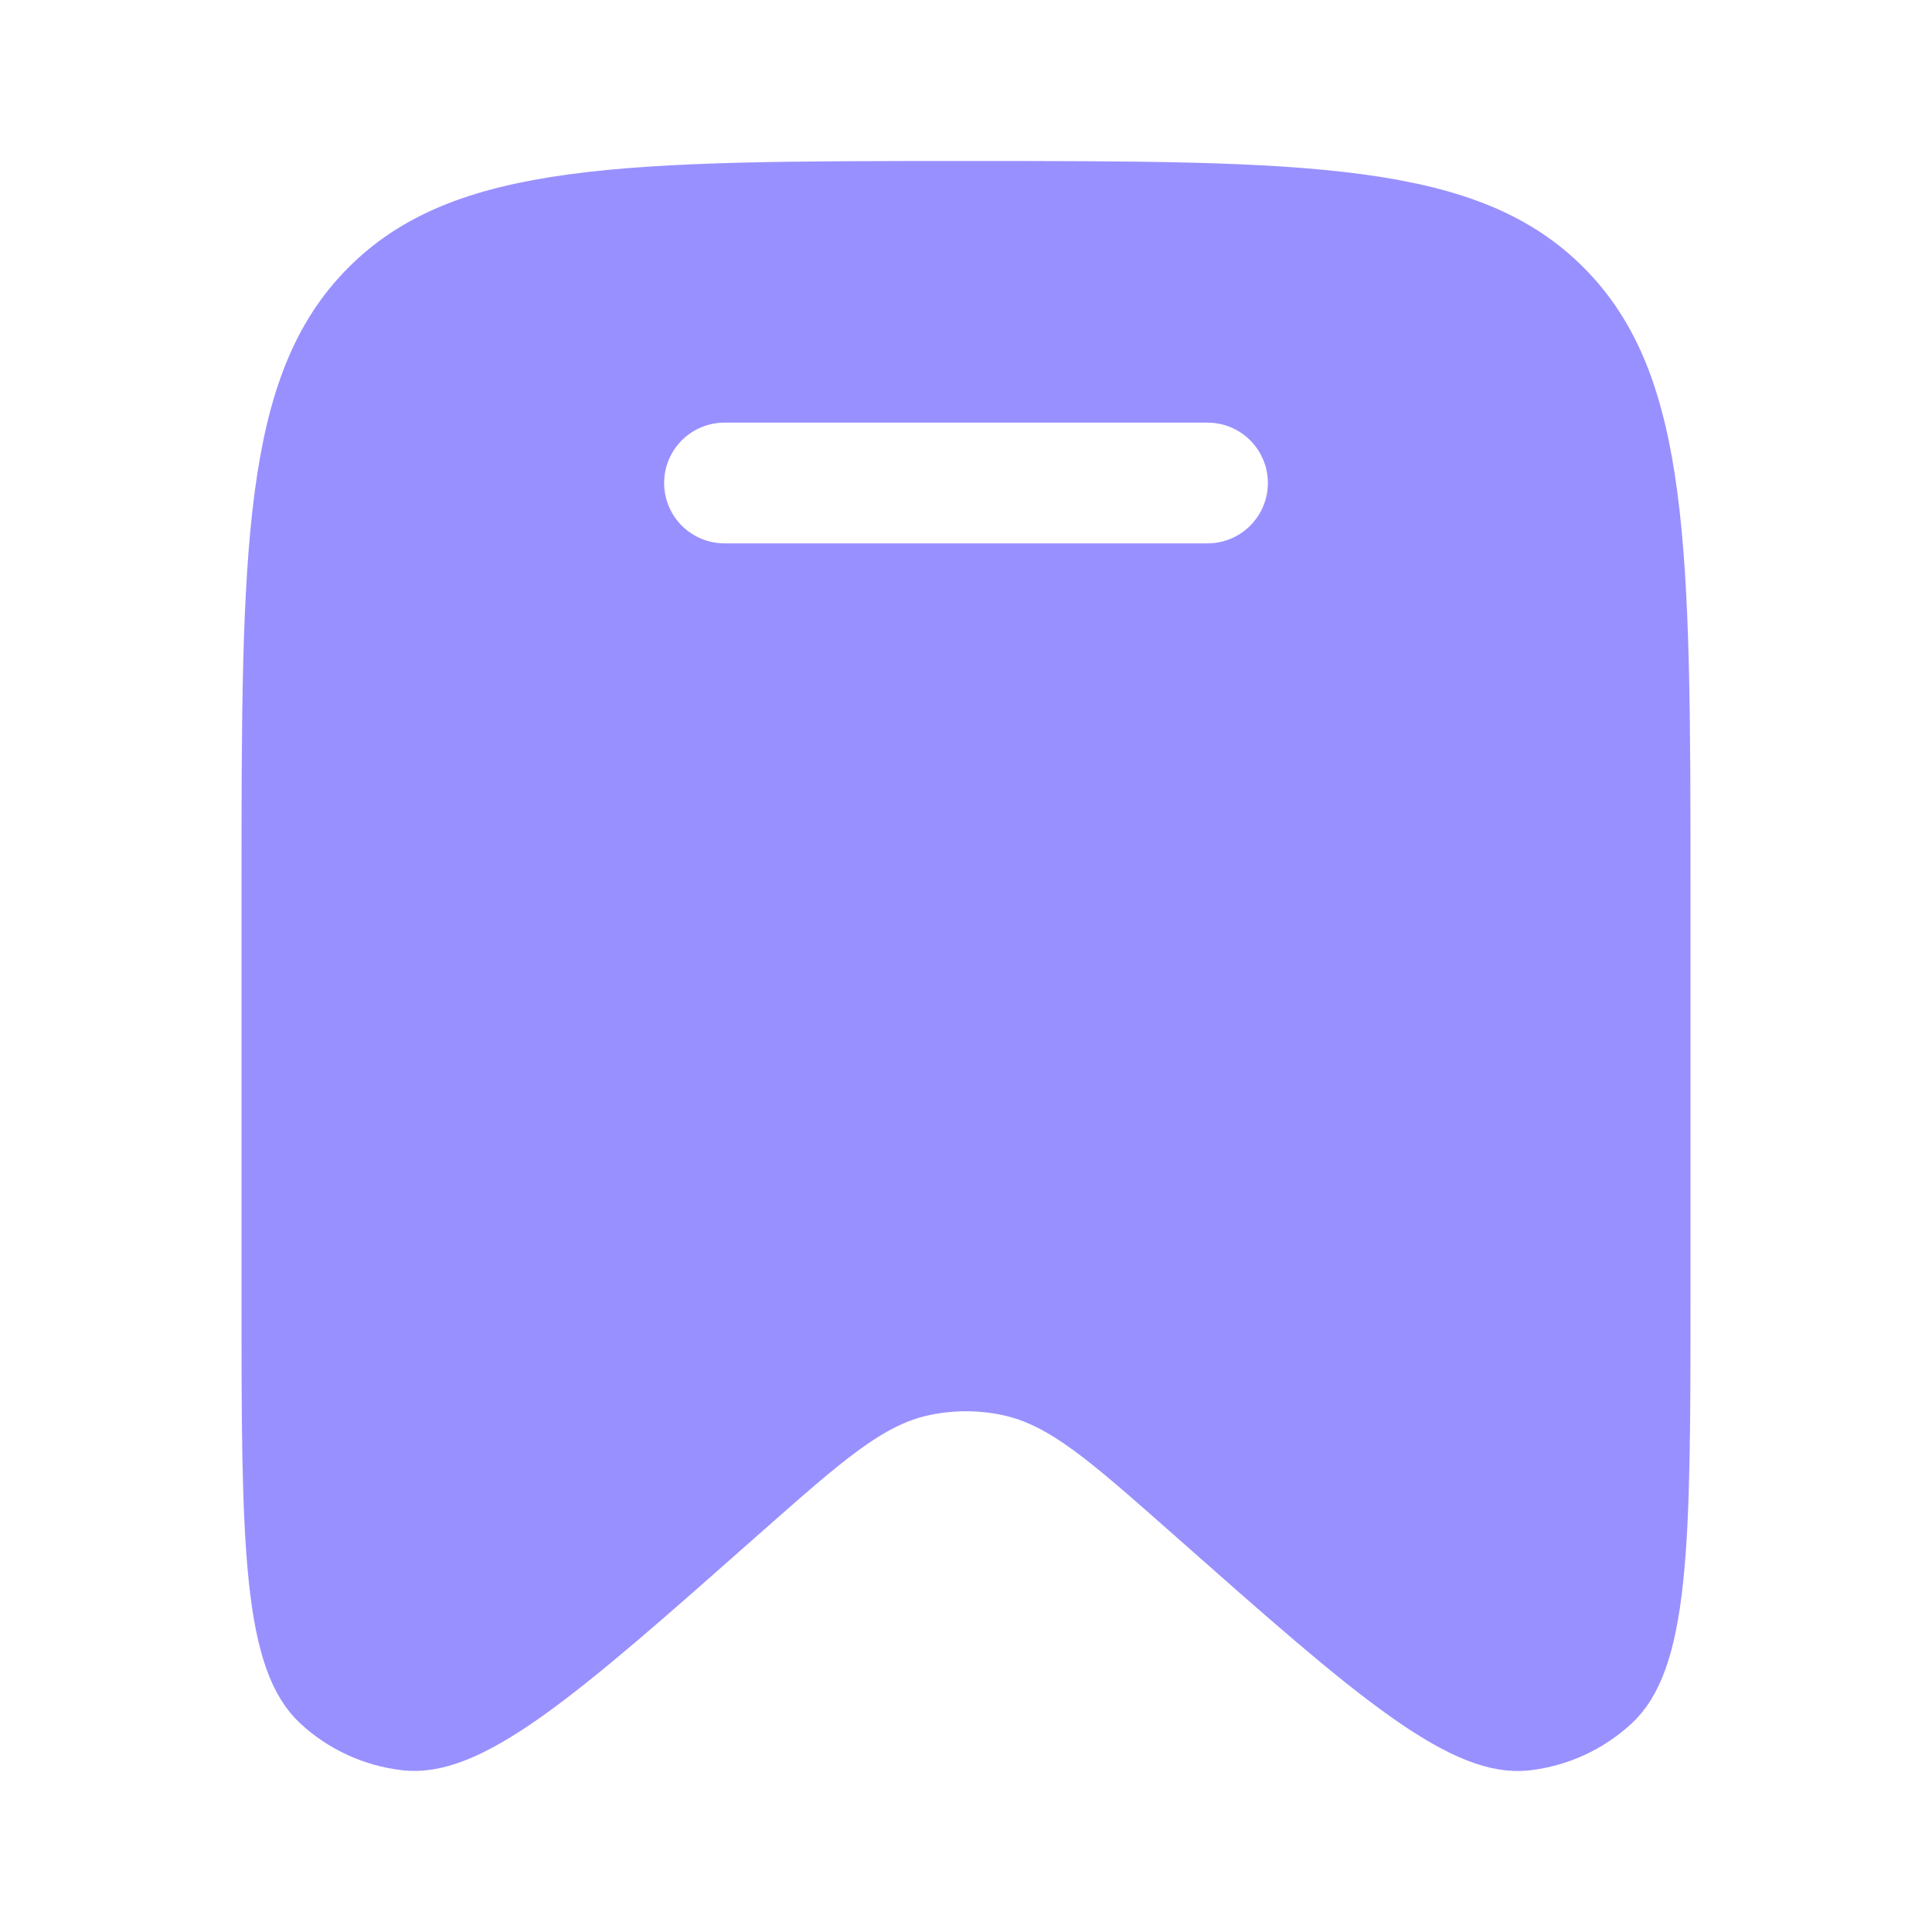 <svg width="24" height="24" viewBox="0 0 24 24" fill="none" xmlns="http://www.w3.org/2000/svg">
<path d="M12 2.5C14.135 2.5 15.686 2.501 16.87 2.662C18.039 2.821 18.775 3.127 19.326 3.684C19.878 4.241 20.182 4.988 20.34 6.173C20.499 7.371 20.5 8.94 20.5 11.098V16.091C20.5 17.651 20.499 18.78 20.411 19.605C20.322 20.444 20.151 20.838 19.928 21.044L19.927 21.045C19.654 21.296 19.311 21.453 18.946 21.495C18.649 21.529 18.247 21.402 17.564 20.918C16.891 20.442 16.051 19.699 14.89 18.672L14.889 18.671C14.386 18.227 13.984 17.871 13.633 17.614C13.275 17.353 12.933 17.165 12.539 17.086H12.54C12.184 17.013 11.816 17.013 11.46 17.086C11.066 17.165 10.725 17.353 10.367 17.614C10.016 17.871 9.613 18.228 9.11 18.672C7.949 19.699 7.109 20.442 6.437 20.918C5.753 21.402 5.352 21.528 5.055 21.494H5.054C4.688 21.452 4.344 21.295 4.073 21.045L4.072 21.044C3.848 20.838 3.678 20.445 3.589 19.606C3.501 18.781 3.5 17.651 3.5 16.091V11.097C3.5 8.939 3.501 7.371 3.66 6.173C3.818 4.989 4.122 4.242 4.674 3.685C5.225 3.128 5.961 2.821 7.13 2.662C8.314 2.501 9.865 2.5 12 2.5ZM9 4.75C8.668 4.75 8.351 4.882 8.116 5.116C7.882 5.351 7.75 5.668 7.75 6C7.75 6.332 7.882 6.649 8.116 6.884C8.351 7.118 8.668 7.25 9 7.25H15C15.332 7.25 15.649 7.118 15.884 6.884C16.118 6.649 16.25 6.332 16.25 6C16.25 5.668 16.118 5.351 15.884 5.116C15.649 4.882 15.332 4.75 15 4.75H9Z" fill="#9990FF" stroke="#9990FF"/>
</svg>
